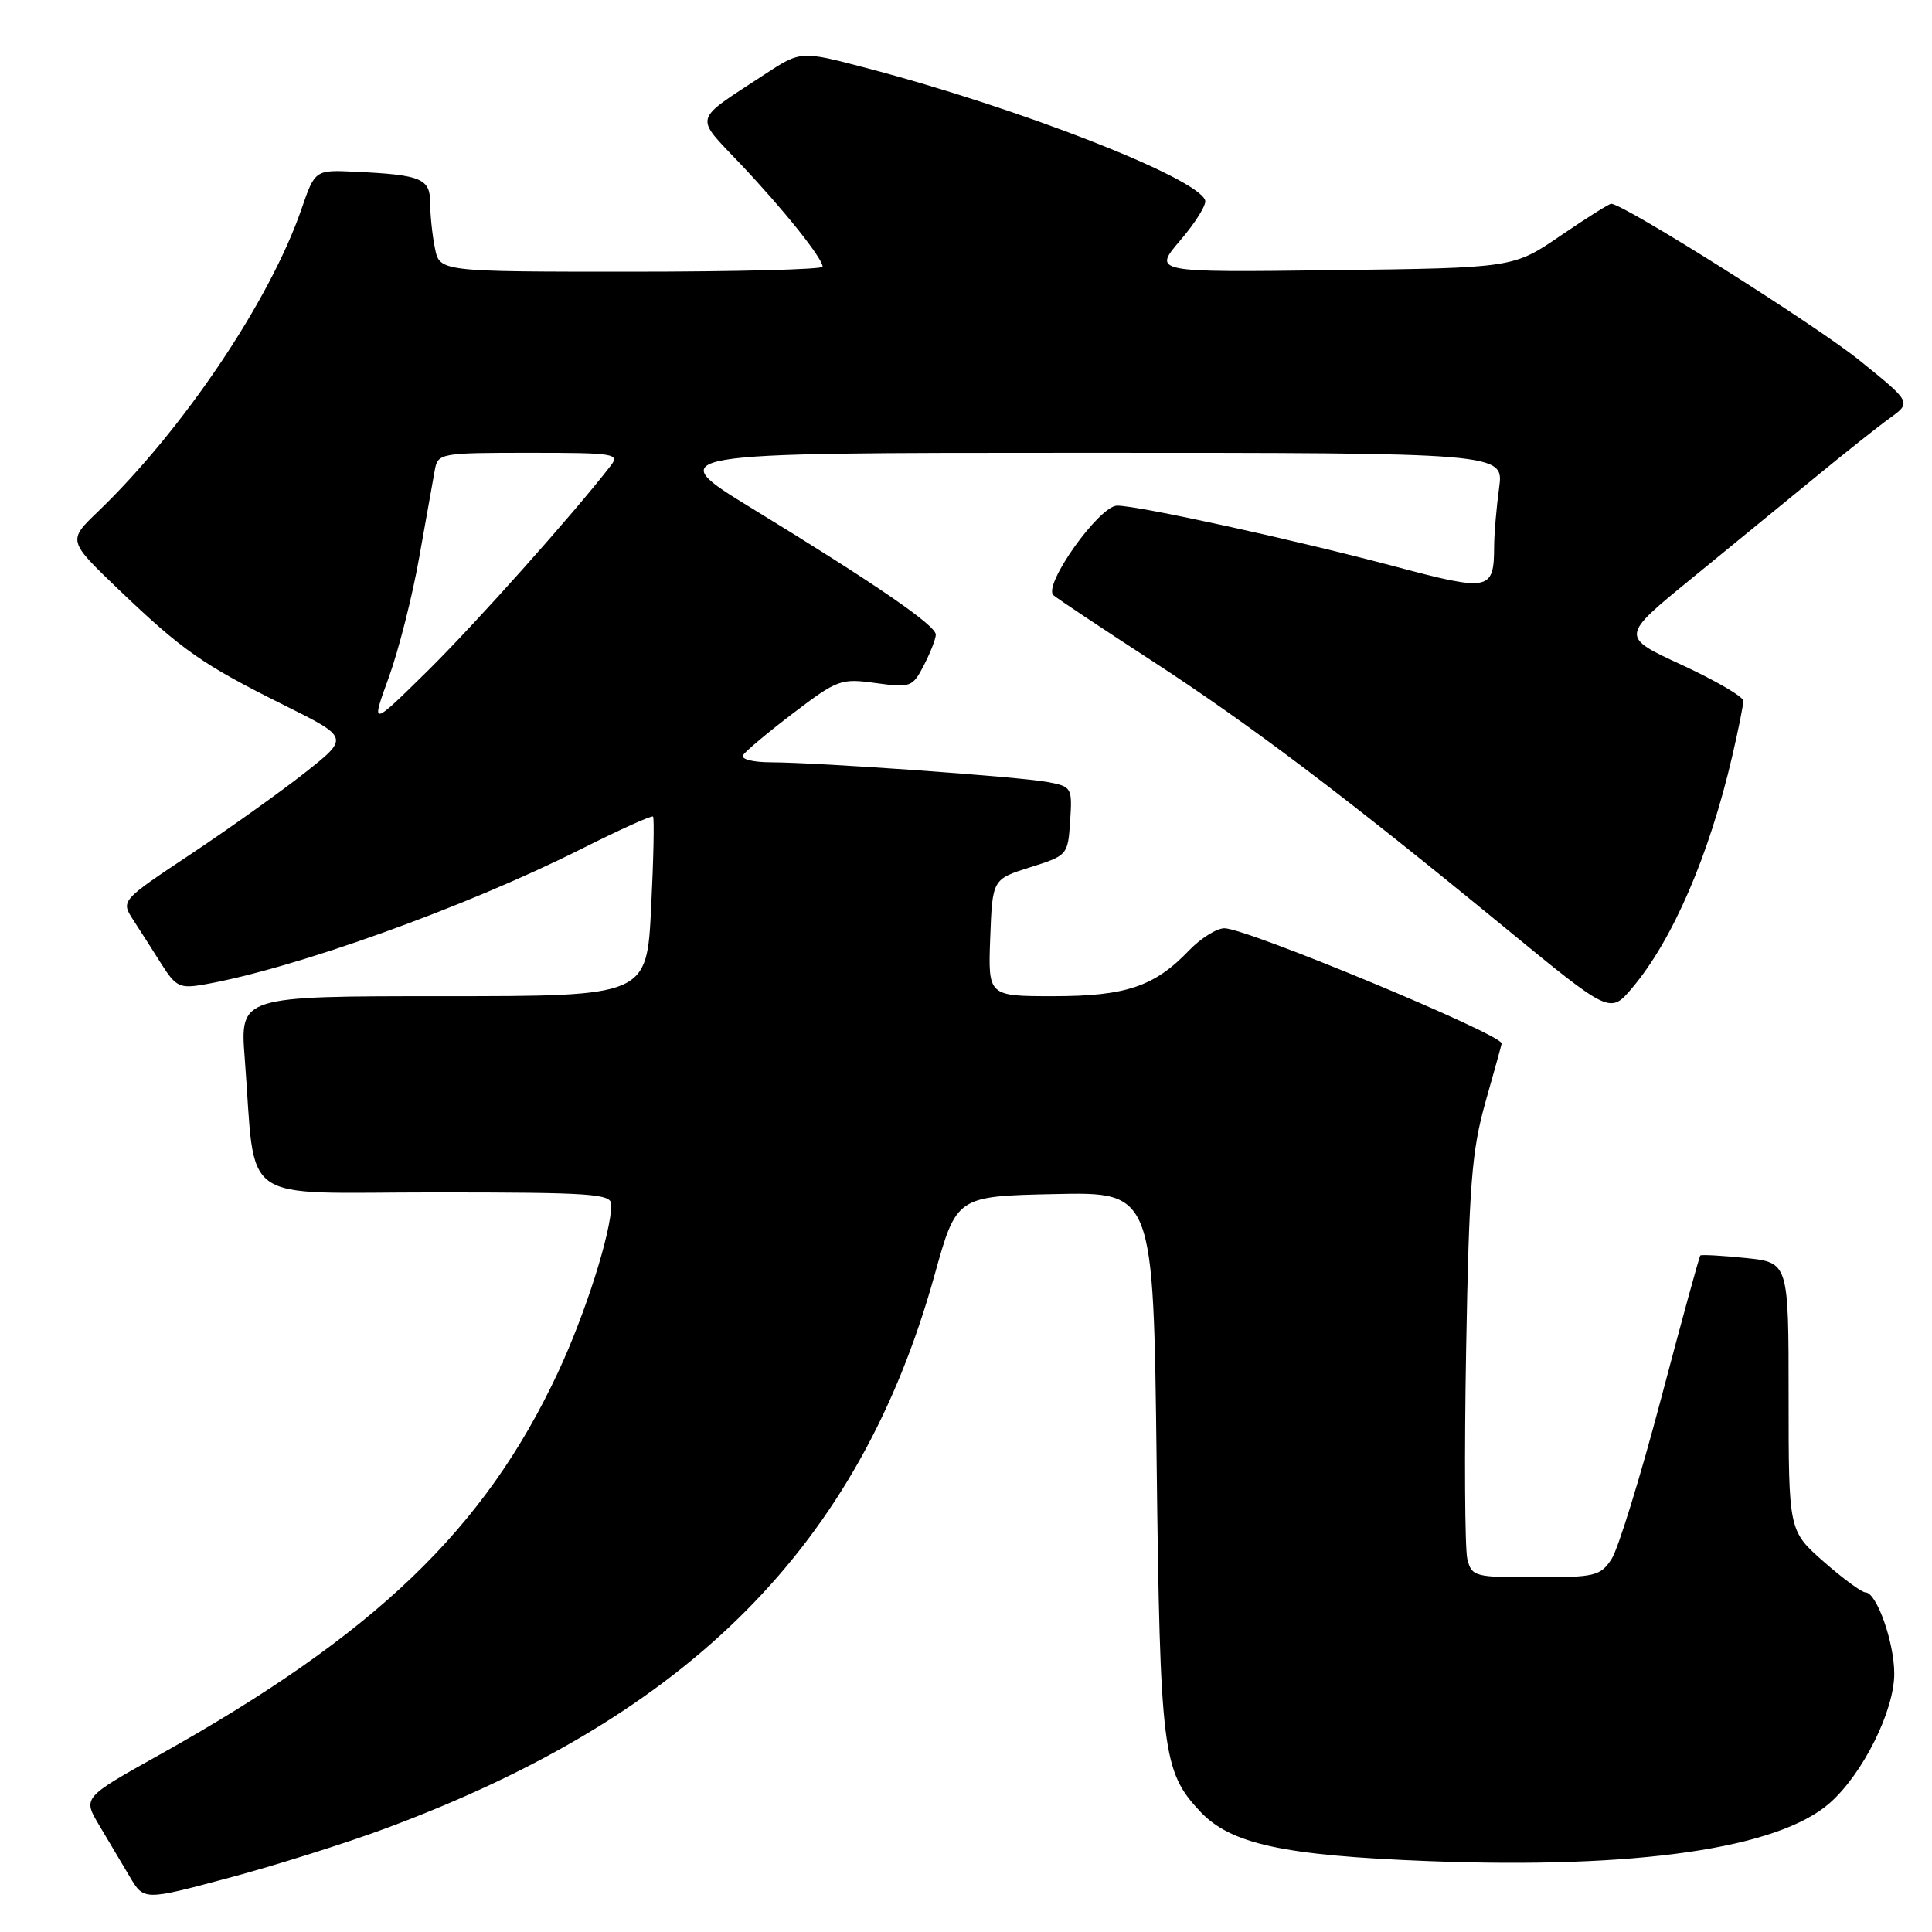 <?xml version="1.0" encoding="UTF-8" standalone="no"?>
<!DOCTYPE svg PUBLIC "-//W3C//DTD SVG 1.1//EN" "http://www.w3.org/Graphics/SVG/1.1/DTD/svg11.dtd" >
<svg xmlns="http://www.w3.org/2000/svg" xmlns:xlink="http://www.w3.org/1999/xlink" version="1.1" viewBox="0 0 256 256">
 <g >
 <path fill="currentColor"
d=" M 51.00 242.31 C 91.47 227.29 113.87 204.74 123.82 169.00 C 126.74 158.50 126.74 158.50 139.79 158.22 C 152.83 157.94 152.83 157.94 153.26 193.72 C 153.72 232.14 154.04 234.69 159.01 240.02 C 163.07 244.35 170.04 245.87 189.35 246.61 C 216.85 247.66 235.57 244.95 242.43 238.93 C 246.82 235.07 251.00 226.71 251.00 221.77 C 251.00 217.61 248.66 211.00 247.19 211.00 C 246.69 211.00 244.19 209.16 241.64 206.92 C 237.00 202.83 237.00 202.83 237.00 185.05 C 237.00 167.28 237.00 167.28 231.28 166.69 C 228.14 166.37 225.45 166.22 225.30 166.36 C 225.16 166.51 222.81 175.07 220.08 185.40 C 217.35 195.72 214.41 205.26 213.54 206.58 C 212.07 208.82 211.34 209.00 203.50 209.00 C 195.38 209.00 195.01 208.90 194.43 206.58 C 194.10 205.24 194.02 192.76 194.27 178.83 C 194.66 156.91 195.01 152.49 196.84 146.00 C 198.01 141.88 198.97 138.40 198.98 138.27 C 199.07 137.08 165.19 123.00 162.24 123.00 C 161.22 123.00 159.10 124.33 157.54 125.95 C 152.98 130.72 149.17 132.00 139.56 132.00 C 130.92 132.00 130.92 132.00 131.21 124.25 C 131.50 116.50 131.50 116.50 136.50 114.92 C 141.46 113.36 141.50 113.31 141.80 108.79 C 142.09 104.35 142.02 104.23 138.80 103.62 C 135.02 102.92 108.65 101.04 102.19 101.01 C 99.73 101.01 98.13 100.59 98.47 100.05 C 98.79 99.53 101.79 97.02 105.14 94.47 C 110.97 90.04 111.44 89.87 116.04 90.51 C 120.67 91.14 120.92 91.05 122.43 88.13 C 123.29 86.46 124.00 84.64 124.00 84.09 C 124.00 82.86 115.99 77.36 99.75 67.43 C 87.60 60.00 87.60 60.00 143.44 60.00 C 199.27 60.00 199.27 60.00 198.64 64.64 C 198.29 67.19 197.99 70.68 197.98 72.39 C 197.96 78.28 197.39 78.40 184.91 75.08 C 171.48 71.51 150.89 67.00 148.03 67.00 C 145.66 67.00 138.13 77.59 139.59 78.87 C 140.09 79.31 145.90 83.18 152.50 87.47 C 165.67 96.03 178.18 105.49 199.42 122.93 C 213.34 134.36 213.34 134.36 216.25 130.93 C 221.62 124.59 226.48 113.35 229.53 100.19 C 230.34 96.72 231.00 93.42 231.00 92.87 C 231.00 92.32 227.33 90.18 222.86 88.11 C 214.71 84.35 214.71 84.35 224.11 76.68 C 229.27 72.46 236.65 66.42 240.51 63.26 C 244.36 60.09 248.81 56.56 250.40 55.41 C 253.29 53.32 253.29 53.32 246.39 47.75 C 240.60 43.07 215.12 27.00 213.49 27.00 C 213.21 27.00 210.18 28.91 206.75 31.25 C 200.53 35.50 200.53 35.50 176.64 35.80 C 152.76 36.10 152.76 36.10 156.39 31.85 C 158.40 29.51 159.88 27.13 159.69 26.55 C 158.73 23.57 135.09 14.33 114.80 9.01 C 106.10 6.72 106.10 6.72 101.30 9.87 C 91.69 16.17 91.95 15.21 98.12 21.73 C 103.84 27.77 109.00 34.23 109.00 35.34 C 109.00 35.70 97.58 36.00 83.63 36.00 C 58.25 36.00 58.25 36.00 57.63 32.87 C 57.28 31.16 57.00 28.46 57.00 26.89 C 57.00 23.66 55.84 23.17 47.12 22.76 C 41.74 22.50 41.74 22.50 39.94 27.72 C 35.76 39.85 24.25 56.96 12.97 67.80 C 8.97 71.64 8.97 71.64 15.73 78.12 C 24.17 86.19 26.81 88.04 37.63 93.43 C 46.29 97.74 46.29 97.74 40.40 102.39 C 37.15 104.95 30.34 109.81 25.25 113.20 C 16.00 119.35 16.00 119.35 17.67 121.92 C 18.59 123.34 20.28 125.98 21.42 127.79 C 23.30 130.75 23.84 131.01 27.00 130.46 C 38.92 128.38 61.55 120.26 76.95 112.53 C 82.04 109.97 86.35 108.02 86.53 108.20 C 86.71 108.38 86.60 113.81 86.28 120.26 C 85.70 132.00 85.70 132.00 58.75 132.00 C 31.79 132.00 31.79 132.00 32.43 140.25 C 33.96 159.99 31.14 158.00 57.59 158.00 C 78.42 158.00 81.00 158.18 81.00 159.61 C 81.00 163.28 77.58 174.05 73.94 181.84 C 64.24 202.61 49.69 216.57 21.13 232.52 C 10.96 238.20 10.96 238.20 13.14 241.85 C 14.33 243.86 16.15 246.93 17.19 248.67 C 19.07 251.84 19.07 251.84 30.28 248.84 C 36.45 247.19 45.77 244.25 51.00 242.31 Z  M 51.52 89.75 C 52.83 86.13 54.65 78.97 55.55 73.84 C 56.46 68.70 57.39 63.49 57.62 62.25 C 58.03 60.06 58.38 60.00 70.14 60.00 C 81.52 60.00 82.16 60.11 80.89 61.75 C 75.97 68.11 62.98 82.67 56.65 88.91 C 49.13 96.32 49.13 96.32 51.52 89.75 Z "/>
</g>
</svg>